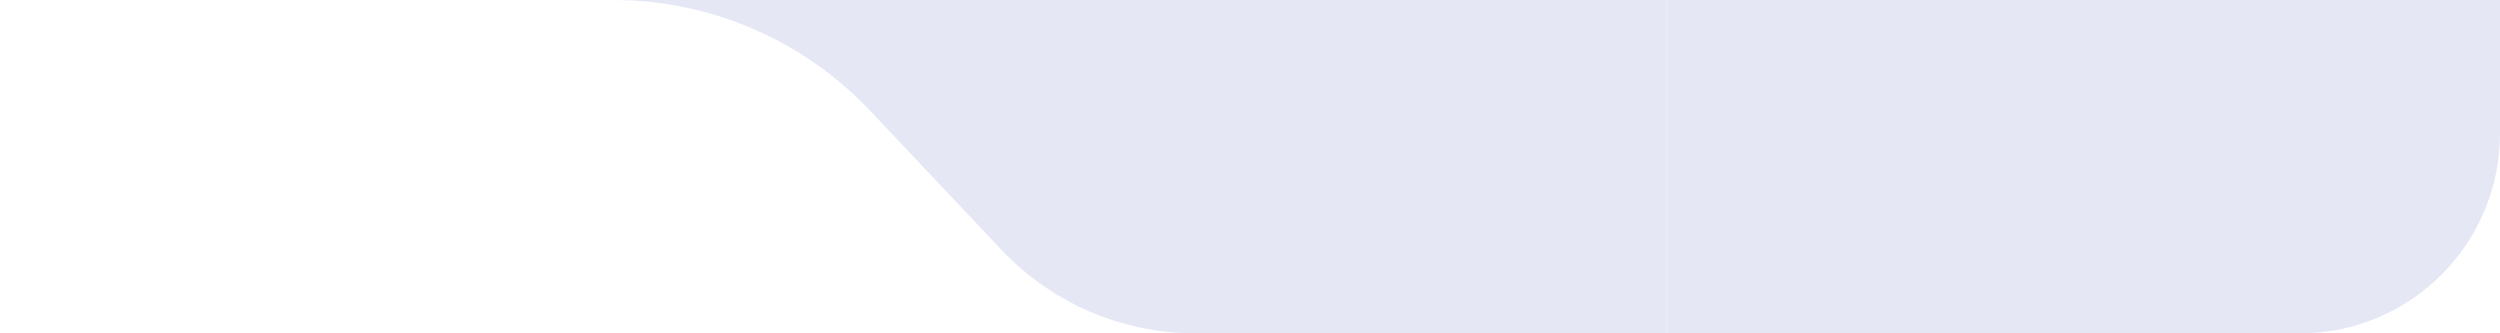 <svg width="375" height="50" viewBox="0 0 375 50" fill="none" xmlns="http://www.w3.org/2000/svg">
<path d="M375 20C375 36.569 361.569 50 345 50H250V0H375V20Z" fill="#E5E7F5"/>
<path d="M150.202 37.461L130.519 16.614C120.507 6.01 106.567 0 91.983 0H250V50H179.287C168.28 50 157.759 45.464 150.202 37.461Z" fill="#E5E7F5"/>
</svg>
